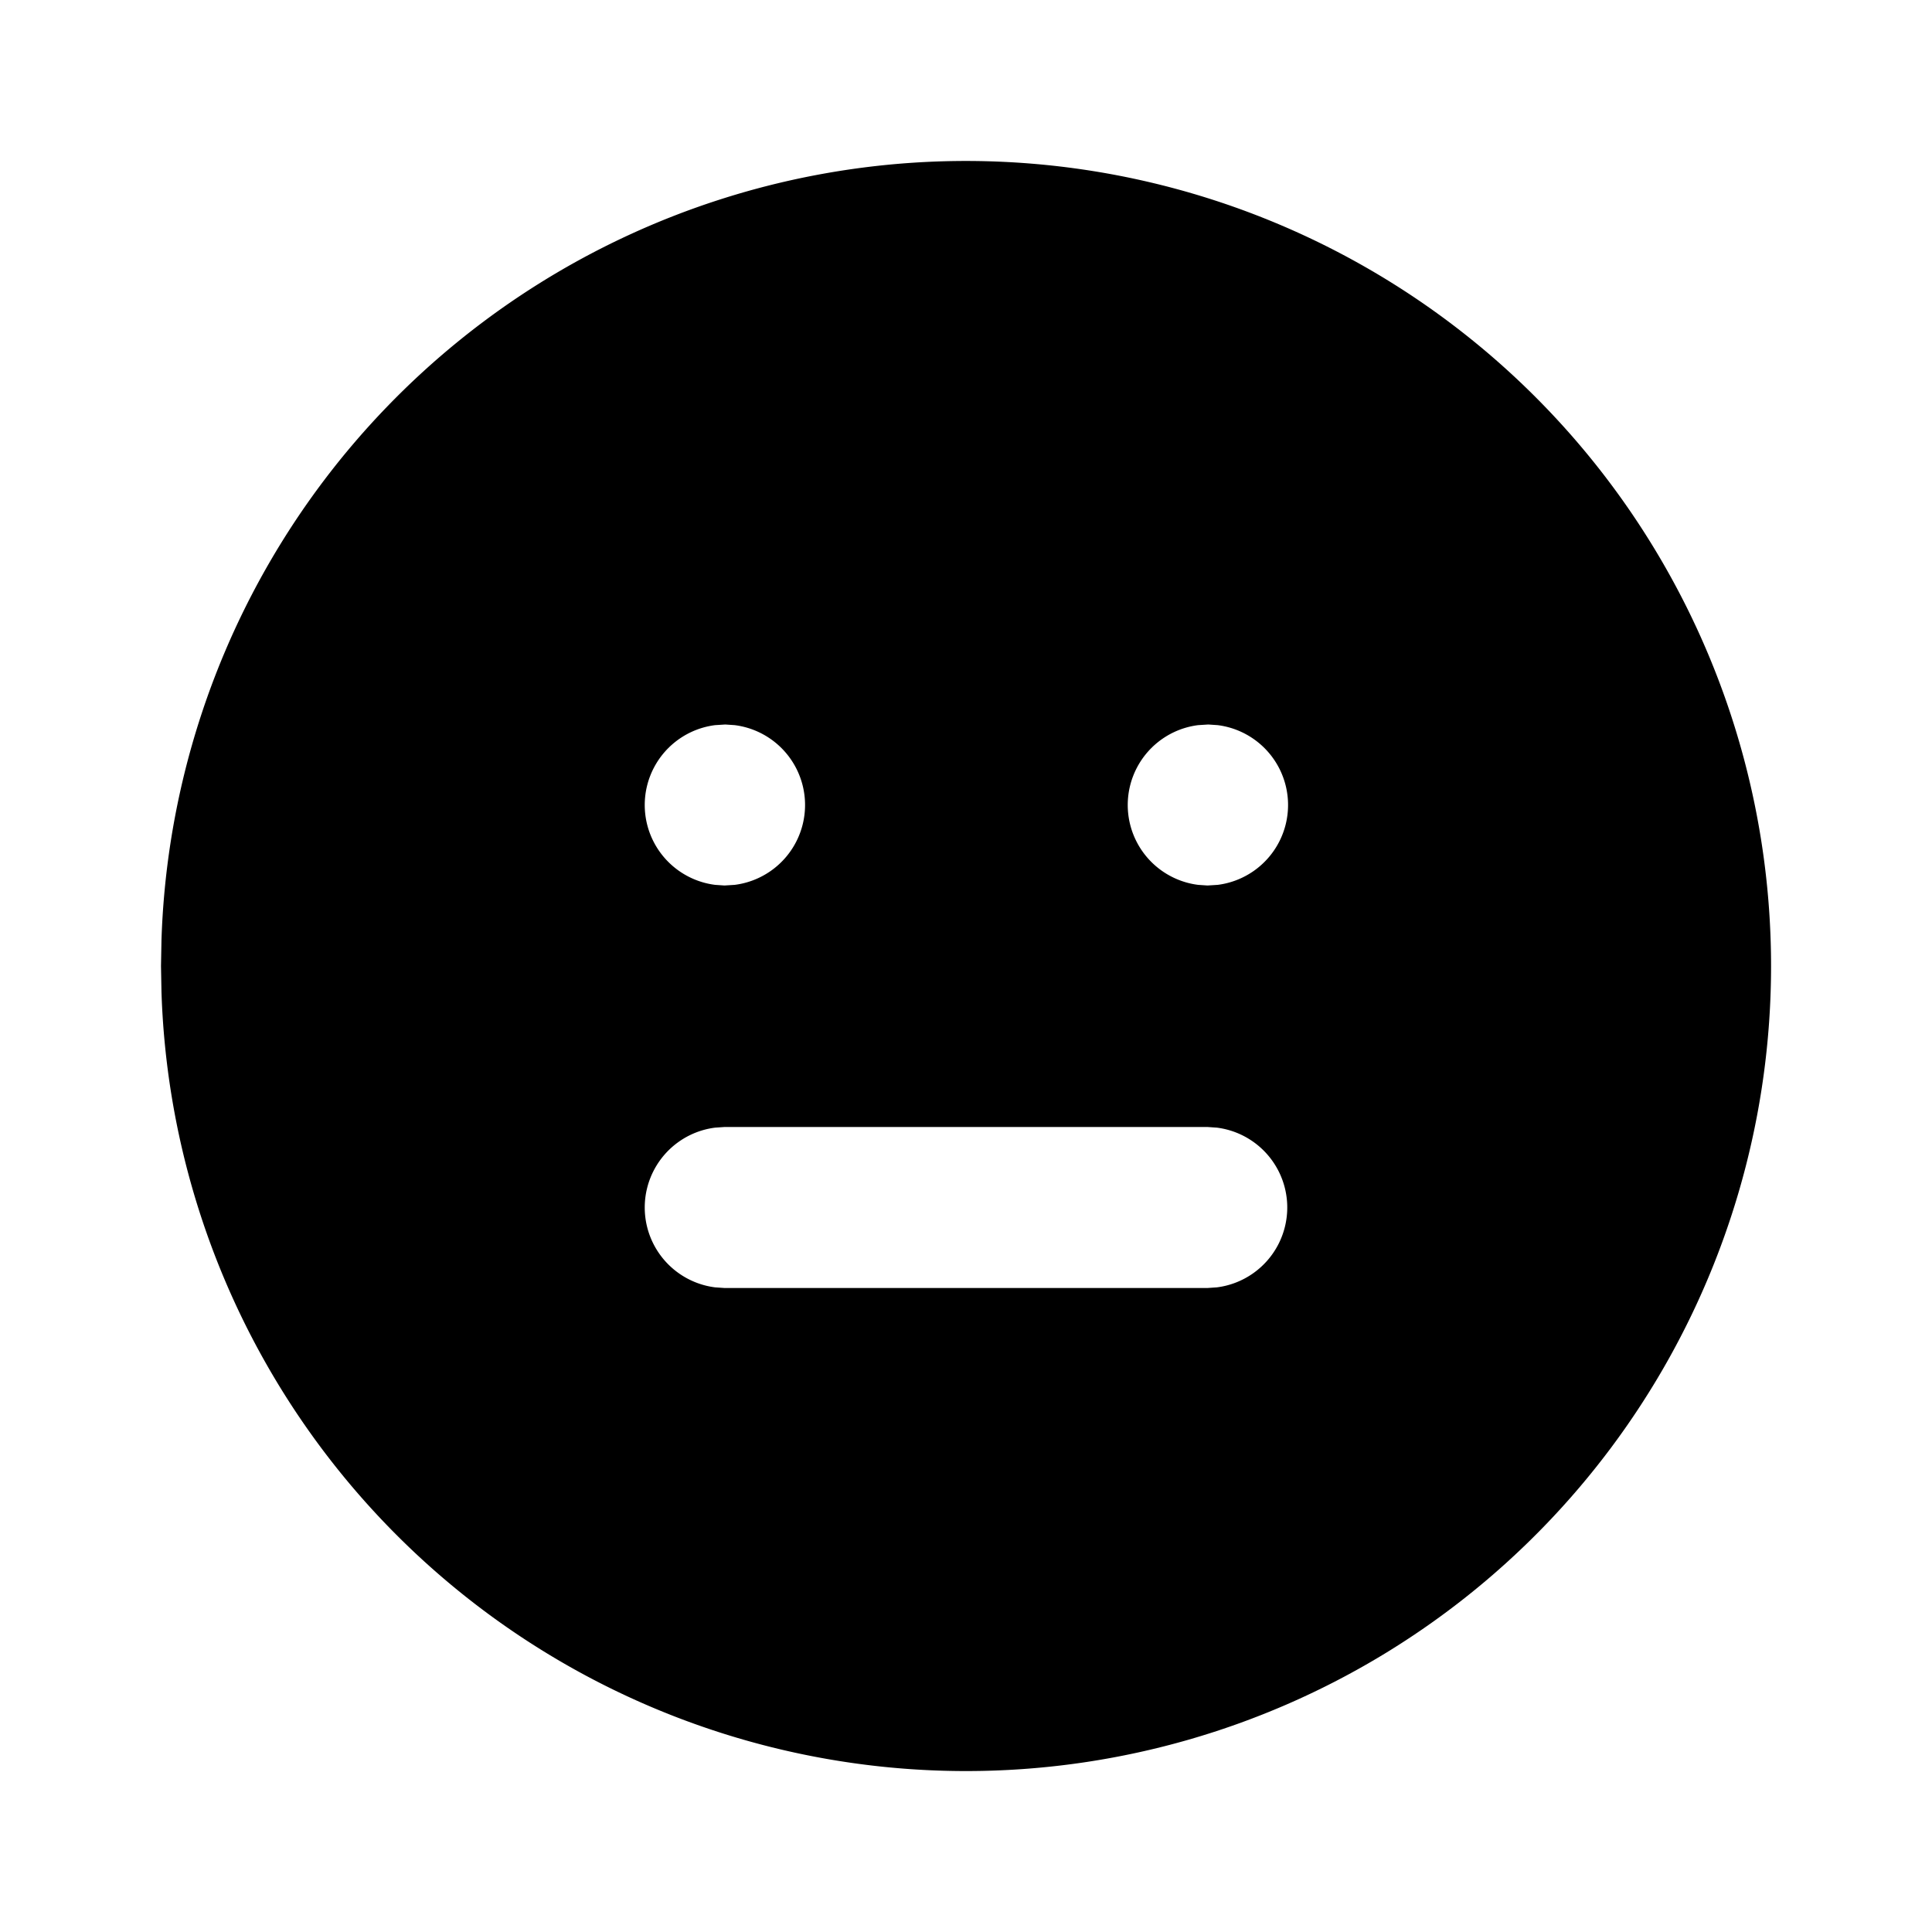 <svg xmlns="http://www.w3.org/2000/svg" width="24" height="24" viewBox="0 0 24 24"><path d="M11.346 2.021a10 10 0 0 0-9.34 9.655L2 12l.006.324A10 10 0 1 0 17 3.34a10 10 0 0 0-5.654-1.319zM9.01 9l.117.008a1 1 0 0 1 0 1.984L9 11l-.117-.008a1 1 0 0 1 0-1.984zm6 0 .117.008a1 1 0 0 1 0 1.984L15 11l-.117-.008a1 1 0 0 1 0-1.984zM9 14h6l.117.008a1 1 0 0 1 0 1.984L15 16H9l-.117-.008a1 1 0 0 1 0-1.984z"/></svg>